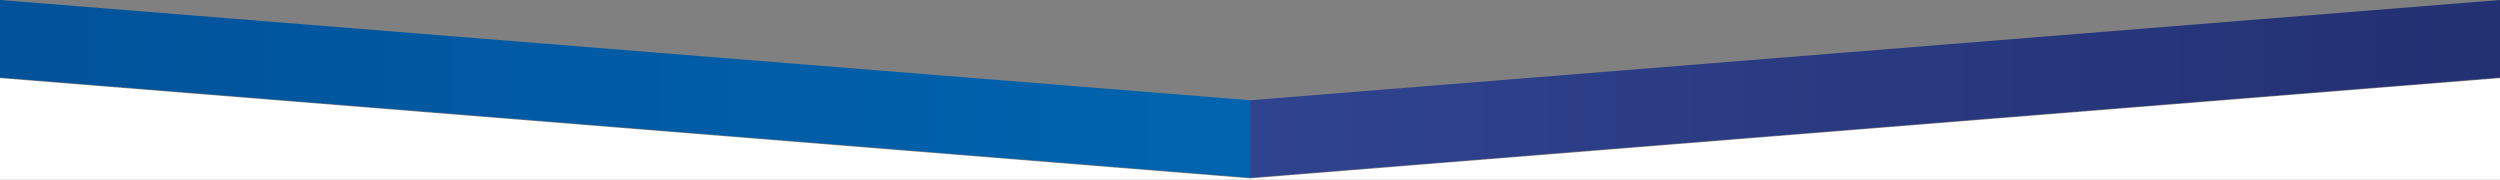 <svg xmlns="http://www.w3.org/2000/svg" xmlns:xlink="http://www.w3.org/1999/xlink" width="1689.63" height="121.5" viewBox="0 0 1689.63 121.5"><rect x="0" y="0" width="1689.63" height="121.5" fill="#808080" stroke="none"/><defs><linearGradient id="a" y1="1064.06" x2="844.87" y2="1064.06" gradientTransform="translate(0 -1004)" gradientUnits="userSpaceOnUse"><stop offset="0" stop-color="#00529a"/><stop offset="1" stop-color="#0064af"/></linearGradient><linearGradient id="b" x1="1857.54" y1="683.5" x2="1857.54" y2="683.5" gradientTransform="translate(-30844.77 -11592.71) scale(17.06)" gradientUnits="userSpaceOnUse"><stop offset="0" stop-color="#a4181e"/><stop offset="0.83" stop-color="#cc222b"/><stop offset="1" stop-color="#cc222b"/></linearGradient><linearGradient id="c" x1="840.83" y1="-1164.29" x2="840.83" y2="-1164.29" gradientTransform="matrix(1, 0, 0, -1, 4.04, -1096.54)" gradientUnits="userSpaceOnUse"><stop offset="0" stop-color="#a4181e"/><stop offset="1" stop-color="#a4181e"/></linearGradient><linearGradient id="d" x1="844.87" y1="1064.06" x2="2098.79" y2="1064.06" gradientTransform="translate(0 -1004)" gradientUnits="userSpaceOnUse"><stop offset="0" stop-color="#30438f"/><stop offset="1" stop-color="#1d2764"/></linearGradient><linearGradient id="e" x1="840.83" y1="-1217.1" x2="840.83" y2="-1217.1" xlink:href="#c"/><linearGradient id="f" x1="1857.54" y1="684.55" x2="1857.54" y2="684.55" gradientTransform="translate(-30844.77 -11557.94) scale(17.06)" xlink:href="#b"/></defs><polygon points="844.87 67.75 844.87 67.75 0 0 0 52.37 844.87 120.13 844.87 67.75" fill="url(#a)"/><path d="M844.87,67.75" fill="url(#b)"/><path d="M844.87,67.75" fill="url(#c)"/><polygon points="844.87 67.75 844.87 120.13 844.87 120.13 1689.63 52.37 1689.63 0 844.87 67.75" fill="url(#d)"/><polygon points="844.87 120.56 844.87 120.56 0 52.81 0 121.5 844.87 121.5 844.87 120.56" fill="#fff"/><path d="M844.87,120.56" fill="url(#e)"/><path d="M844.87,120.56" fill="url(#f)"/><path d="M844.87,120.56" fill="url(#e)"/><polygon points="844.87 120.56 844.87 121.5 1689.63 121.5 1689.63 52.81 844.87 120.56" fill="#fff"/></svg>